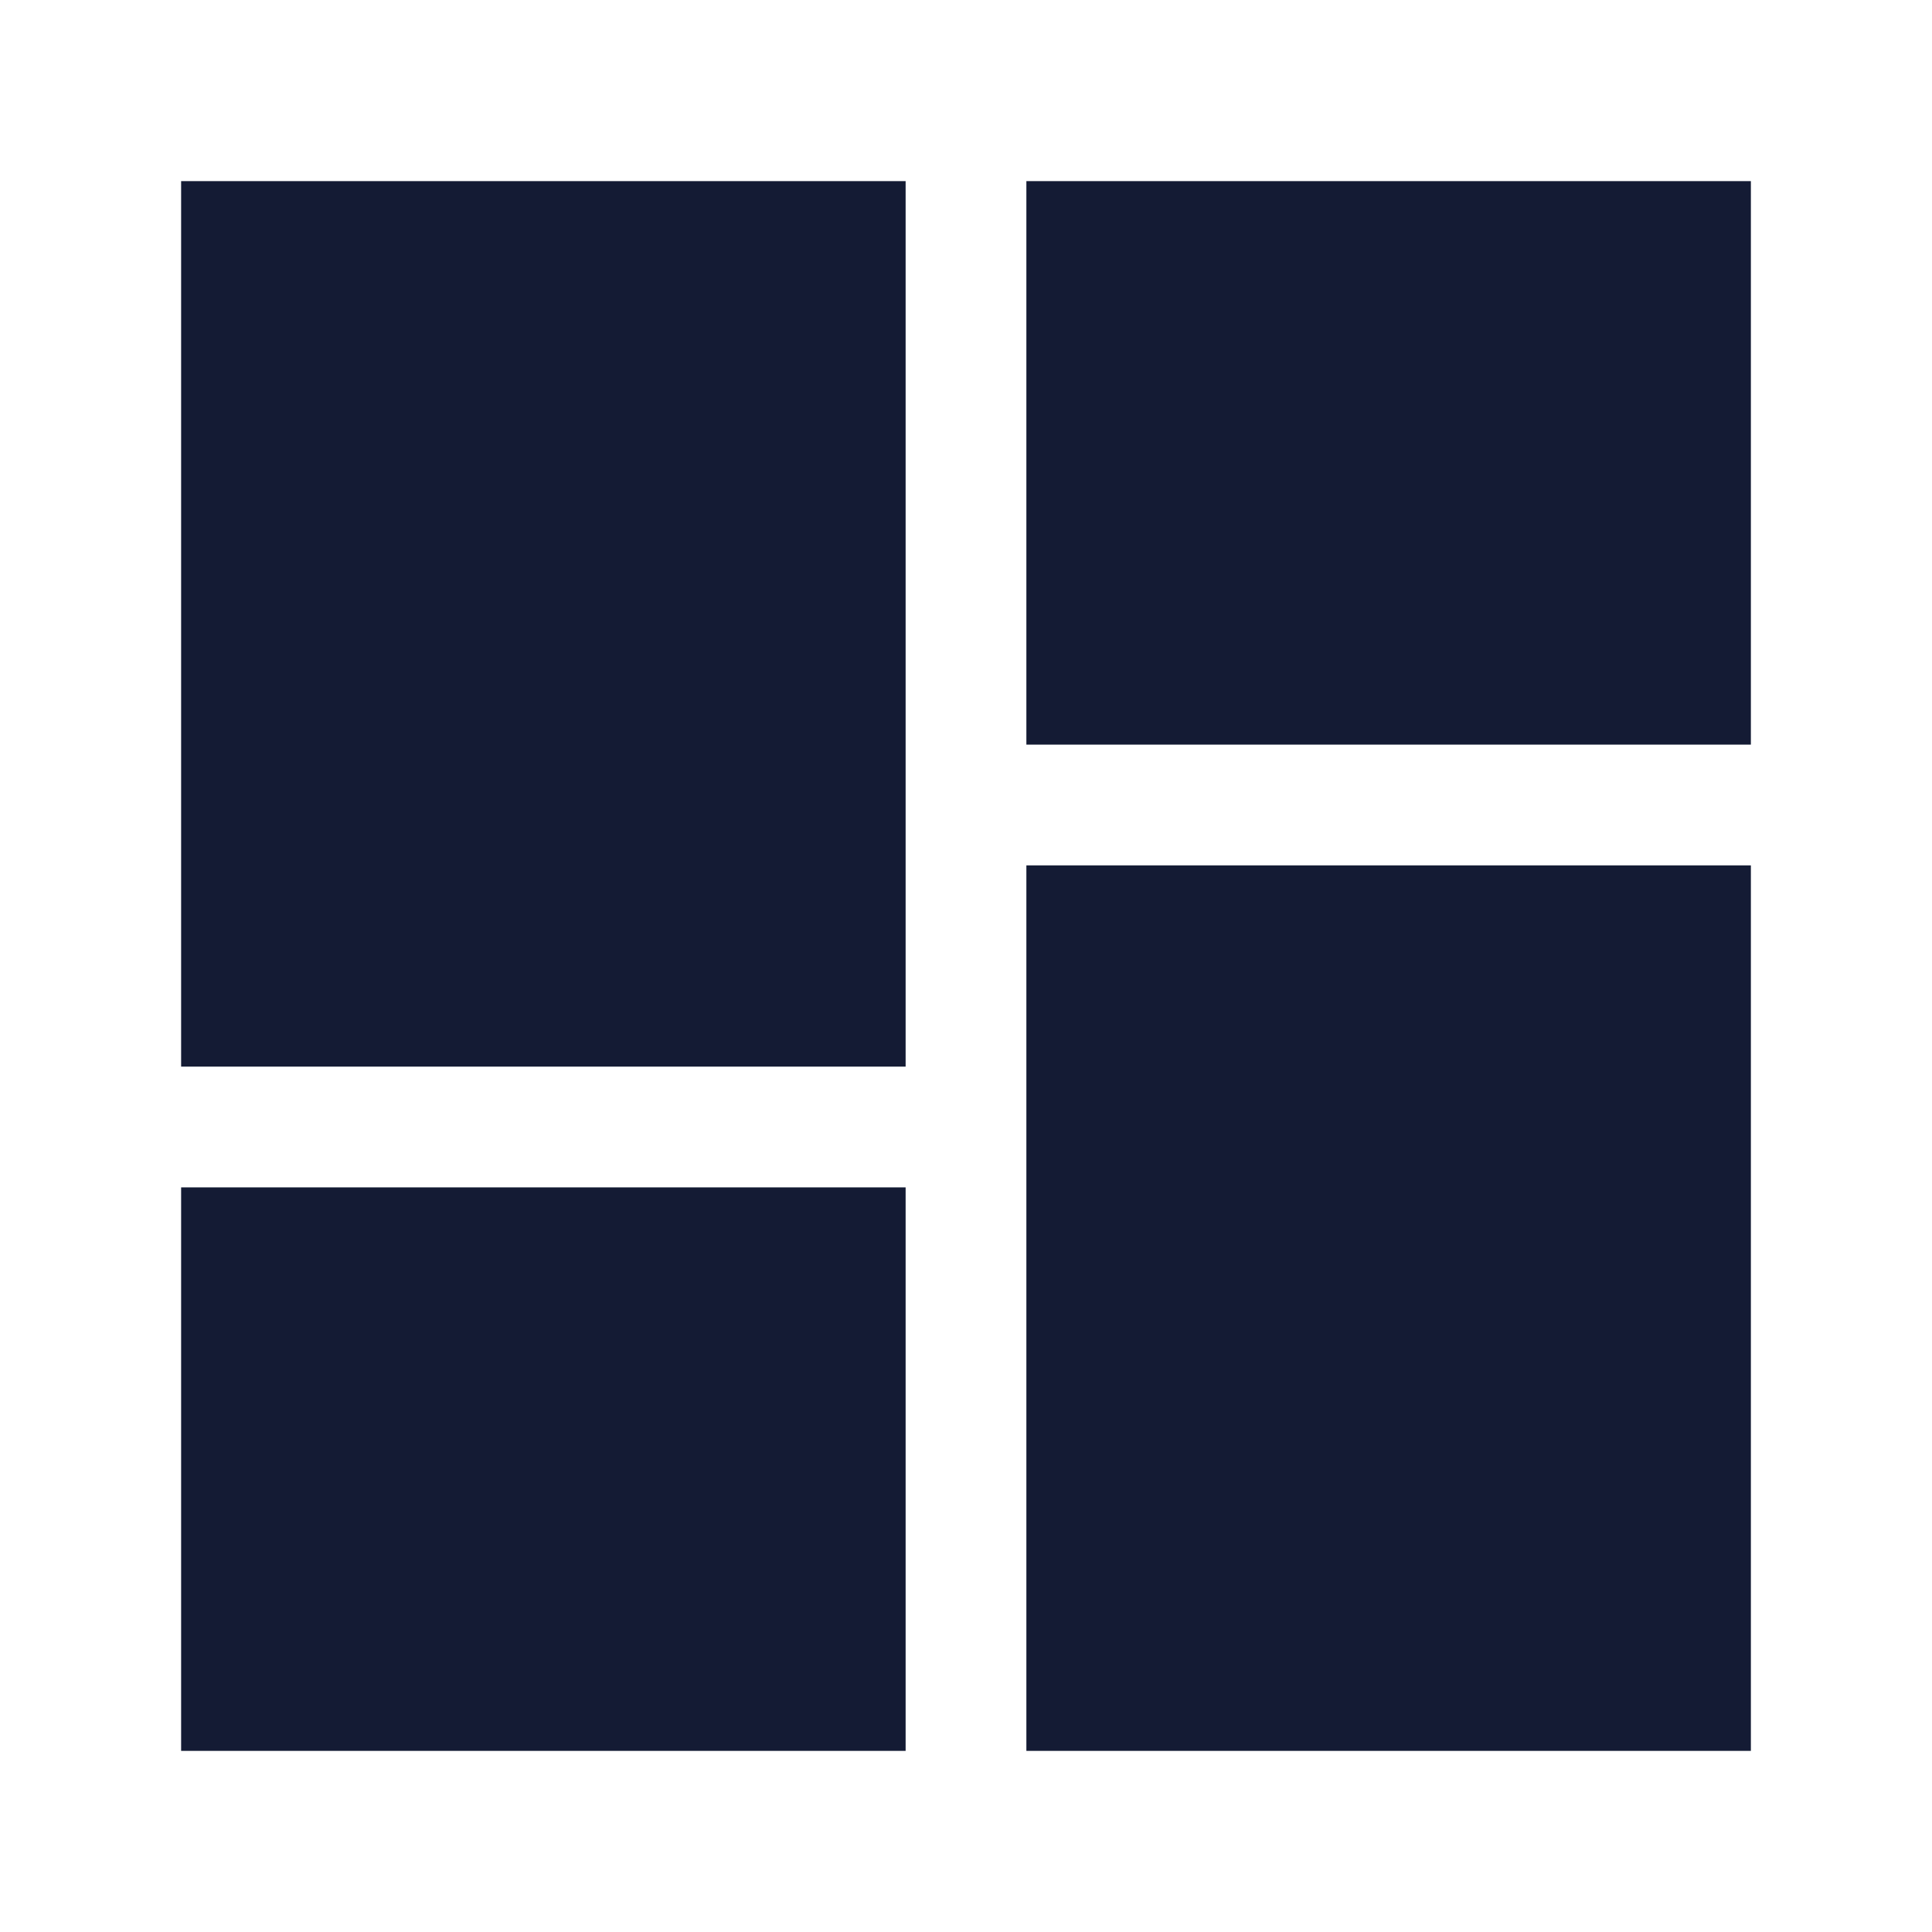<svg width="24" height="24" viewBox="0 0 24 24" fill="none" xmlns="http://www.w3.org/2000/svg">
<path d="M2.25 2.25H11.25V13.25H2.25V2.25Z" fill="#141B34"/>
<path d="M2.25 14.75H11.25V21.75H2.25V14.75Z" fill="#141B34"/>
<path d="M12.75 10.75H21.75V21.75H12.75V10.75Z" fill="#141B34"/>
<path d="M12.75 2.25H21.75V9.25H12.75V2.25Z" fill="#141B34"/>
</svg>
